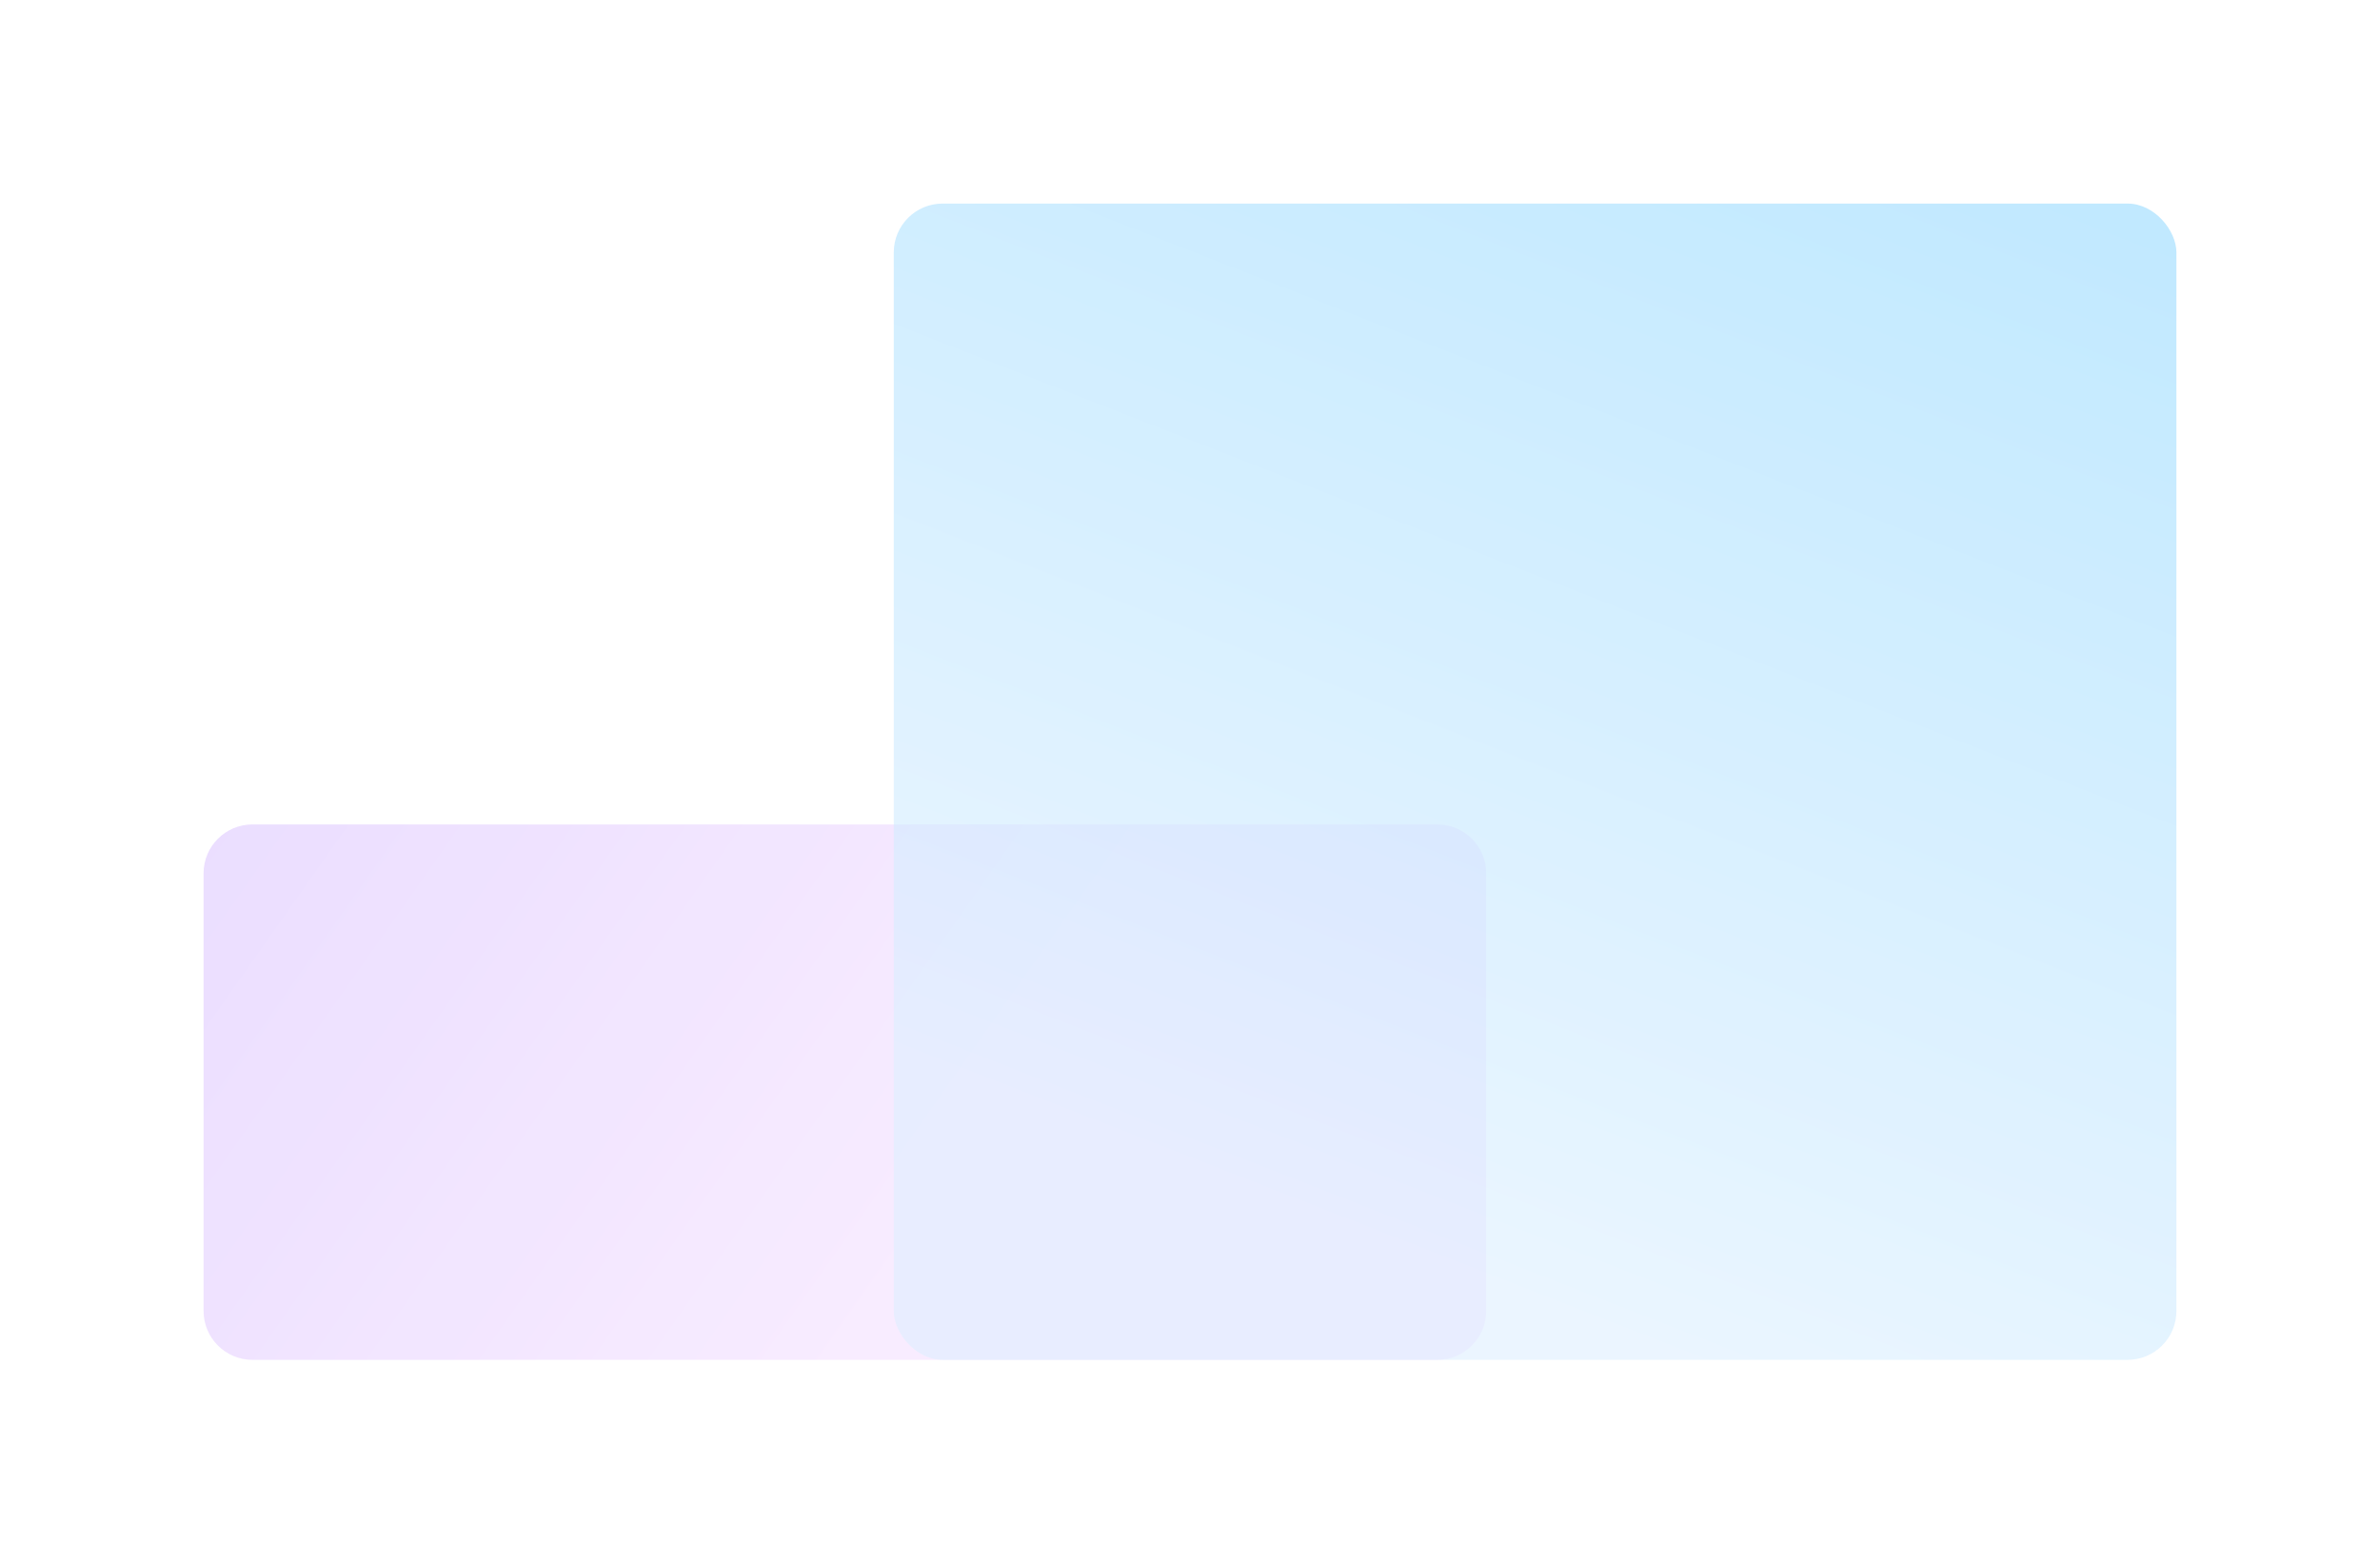 <svg width="1809.598" height="1188.855" viewBox="0 0 1809.6 1188.85" fill="none" xmlns="http://www.w3.org/2000/svg" xmlns:xlink="http://www.w3.org/1999/xlink">
	<desc>
			Created with Pixso.
	</desc>
	<defs>
		<filter id="filter_207_42466_dd" x="0" y="472.136" width="1284.83" height="716.719" filterUnits="userSpaceOnUse" color-interpolation-filters="sRGB">
			<feFlood flood-opacity="0" result="BackgroundImageFix"/>
			<feBlend mode="normal" in="SourceGraphic" in2="BackgroundImageFix" result="shape"/>
			<feGaussianBlur stdDeviation="51.6" result="effect_layerBlur_1"/>
		</filter>
		<filter id="filter_207_42467_dd" x="524.768" y="0" width="1284.83" height="1188.855" filterUnits="userSpaceOnUse" color-interpolation-filters="sRGB">
			<feFlood flood-opacity="0" result="BackgroundImageFix"/>
			<feBlend mode="normal" in="SourceGraphic" in2="BackgroundImageFix" result="shape"/>
			<feGaussianBlur stdDeviation="51.6" result="effect_layerBlur_1"/>
		</filter>
		<linearGradient x1="-704.334" y1="86.687" x2="642.414" y2="1034.056" id="paint_linear_207_42466_0" gradientUnits="userSpaceOnUse">
			<stop stop-color="#CAB8FF"/>
			<stop offset="1" stop-color="#F6E7FF"/>
		</linearGradient>
		<linearGradient x1="1654.798" y1="-70.693" x2="1222.137" y2="1034.056" id="paint_linear_207_42467_0" gradientUnits="userSpaceOnUse">
			<stop offset="0.002" stop-color="#86D5FF"/>
			<stop offset="0.982" stop-color="#DDEFFF"/>
		</linearGradient>
	</defs>
	<g opacity="0.79" filter="url(#filter_207_42466_dd)">
		<path id="矩形 1879" d="M191.95 626.93L642.41 626.93L1092.88 626.93C1113.4 626.93 1130.03 643.56 1130.03 664.08L1130.03 996.9C1130.03 1017.42 1113.4 1034.06 1092.88 1034.06L191.95 1034.06C171.43 1034.06 154.79 1017.42 154.79 996.9L154.79 664.08C154.79 643.56 171.43 626.93 191.95 626.93Z" fill="url(#paint_linear_207_42466_0)" fill-opacity="1" fill-rule="evenodd"/>
	</g>
	<g opacity="0.6" filter="url(#filter_207_42467_dd)">
		<rect id="矩形 1878" x="679.567" y="154.799" rx="37.152" width="975.232" height="879.257" fill="url(#paint_linear_207_42467_0)" fill-opacity="1"/>
	</g>
</svg>

